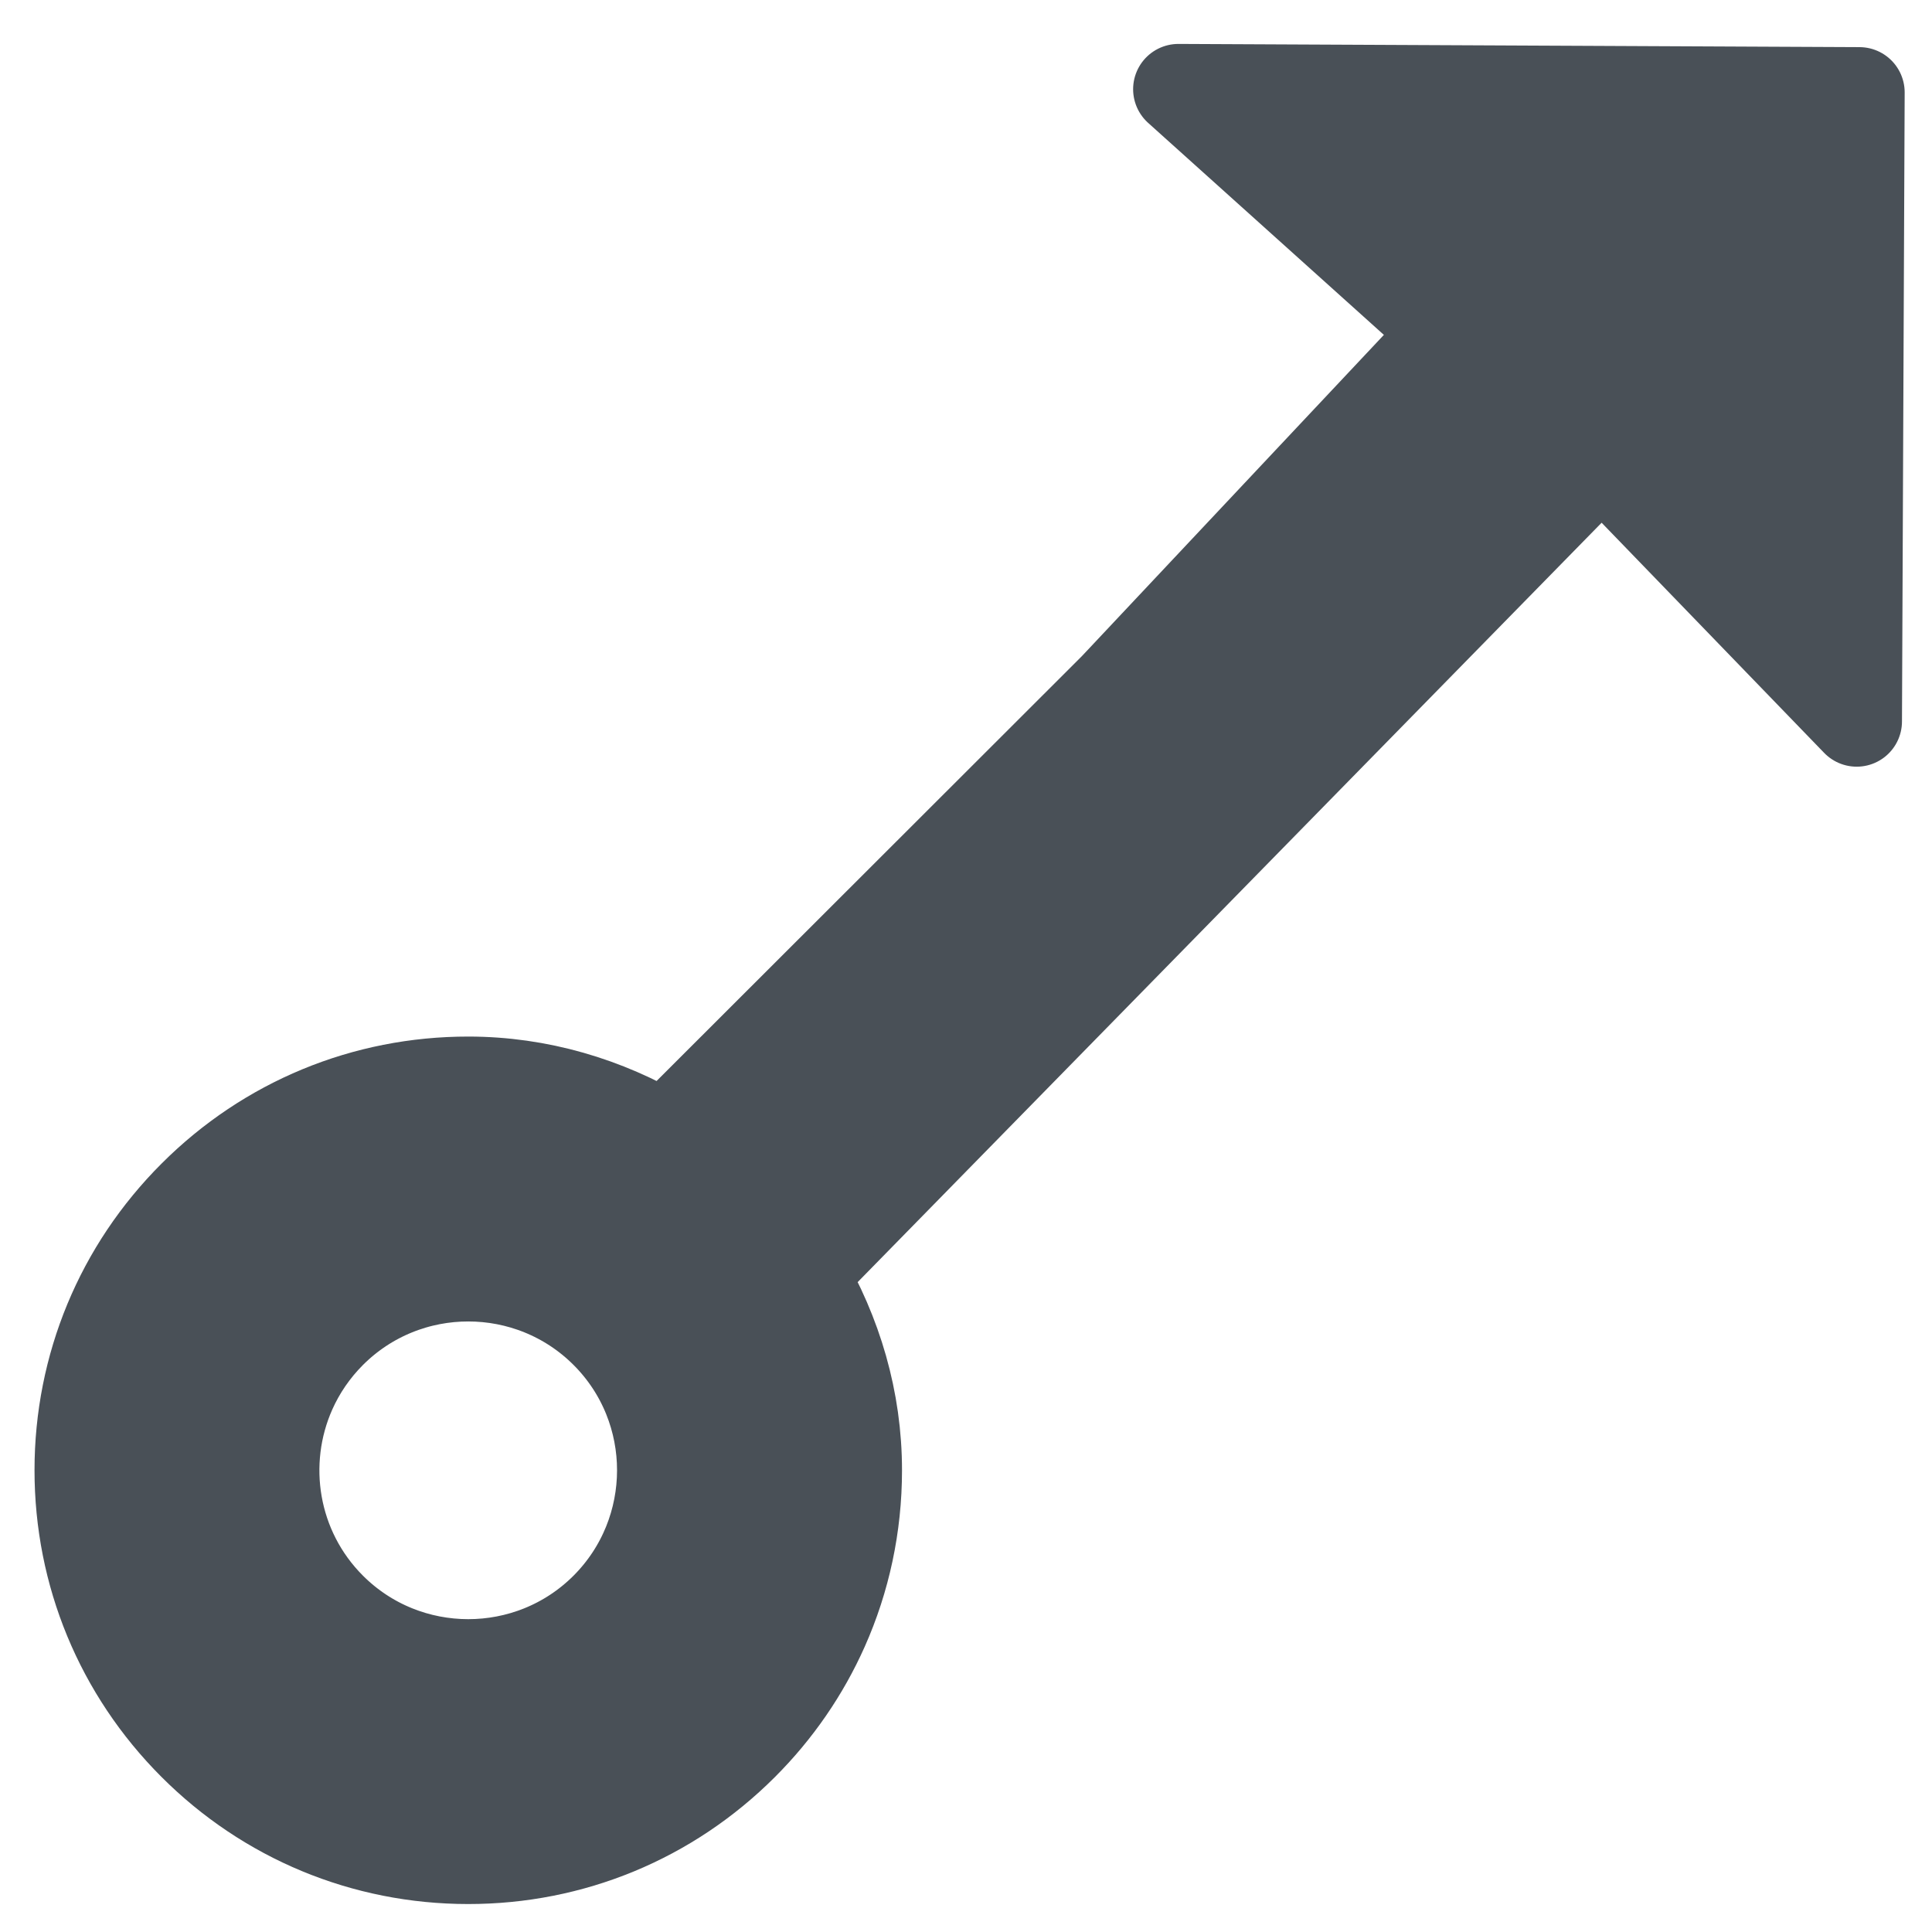 <?xml version="1.0" encoding="UTF-8" standalone="no"?>
<svg
   xmlns:dc="http://purl.org/dc/elements/1.1/"
   xmlns:cc="http://creativecommons.org/ns#"
   xmlns:rdf="http://www.w3.org/1999/02/22-rdf-syntax-ns#"
   xmlns:svg="http://www.w3.org/2000/svg"
   xmlns="http://www.w3.org/2000/svg"
   xmlns:sodipodi="http://sodipodi.sourceforge.net/DTD/sodipodi-0.dtd"
   xmlns:inkscape="http://www.inkscape.org/namespaces/inkscape"
   version="1.1"
   id="Layer_1"
   x="0px"
   y="0px"
   viewBox="0 0 210.937 210.937"
   style="enable-background:new 0 0 210.937 210.937;"
   xml:space="preserve"
   sodipodi:docname="straight.svg"
   inkscape:version="1.0.1 (1.0.1+r73)"><defs
   id="defs94" /><sodipodi:namedview
   pagecolor="#ffffff"
   bordercolor="#666666"
   borderopacity="1"
   objecttolerance="10"
   gridtolerance="10"
   guidetolerance="10"
   inkscape:pageopacity="0"
   inkscape:pageshadow="2"
   inkscape:window-width="1366"
   inkscape:window-height="704"
   id="namedview92"
   showgrid="false"
   inkscape:zoom="1.3226698"
   inkscape:cx="109.48421"
   inkscape:cy="91.900911"
   inkscape:window-x="0"
   inkscape:window-y="27"
   inkscape:window-maximized="1"
   inkscape:current-layer="g55" />
<g
   id="g59">
	<g
   id="g57">
		<g
   id="g55">
			
			
			
			
			<path
   d="m 158.157,36.266 v 0 L 121.664,75.085 72.58,124.117 c -6.444,-3.81 -13.745,-5.996 -21.432,-6.001 -11.334,-0.01 -21.983,4.398 -29.997,12.405 -8.027,8.012 -12.438,18.663 -12.439,29.984 -0.007,11.329 4.402,21.985 12.405,29.997 8.002,8.012 18.649,12.432 29.984,12.439 11.335,0.007 21.982,-4.395 29.997,-12.405 3.743,-3.739 6.697,-8.05 8.789,-12.742 2.389,-5.358 3.647,-11.203 3.651,-17.244 0.005,-7.681 -2.171,-14.981 -5.972,-21.43 L 174.89,49.984 v 0 l 27.826,28.779 0.294,-68.674 -74.351,-0.35 z M 66.129,145.543 c 8.259,8.27 8.237,21.727 -0.018,29.99 -8.276,8.265 -21.728,8.253 -29.991,-0.016 -6.38,-6.389 -7.827,-15.854 -4.353,-23.646 1.027,-2.303 2.486,-4.457 4.371,-6.344 8.276,-8.265 21.728,-8.253 29.991,0.016 z"
   id="path53"
   style="fill:#495057;fill-opacity:1;stroke:#495057;stroke-width:9.887;stroke-linecap:square;stroke-linejoin:round;stroke-miterlimit:4;stroke-dasharray:none;stroke-opacity:1;paint-order:markers stroke fill"
   sodipodi:nodetypes="cczccccsccsccccccccsccscss" />
		</g>
	</g>
</g>
<g
   id="g61">
</g>
<g
   id="g63">
</g>
<g
   id="g65">
</g>
<g
   id="g67">
</g>
<g
   id="g69">
</g>
<g
   id="g71">
</g>
<g
   id="g73">
</g>
<g
   id="g75">
</g>
<g
   id="g77">
</g>
<g
   id="g79">
</g>
<g
   id="g81">
</g>
<g
   id="g83">
</g>
<g
   id="g85">
</g>
<g
   id="g87">
</g>
<g
   id="g89">
</g>
</svg>
